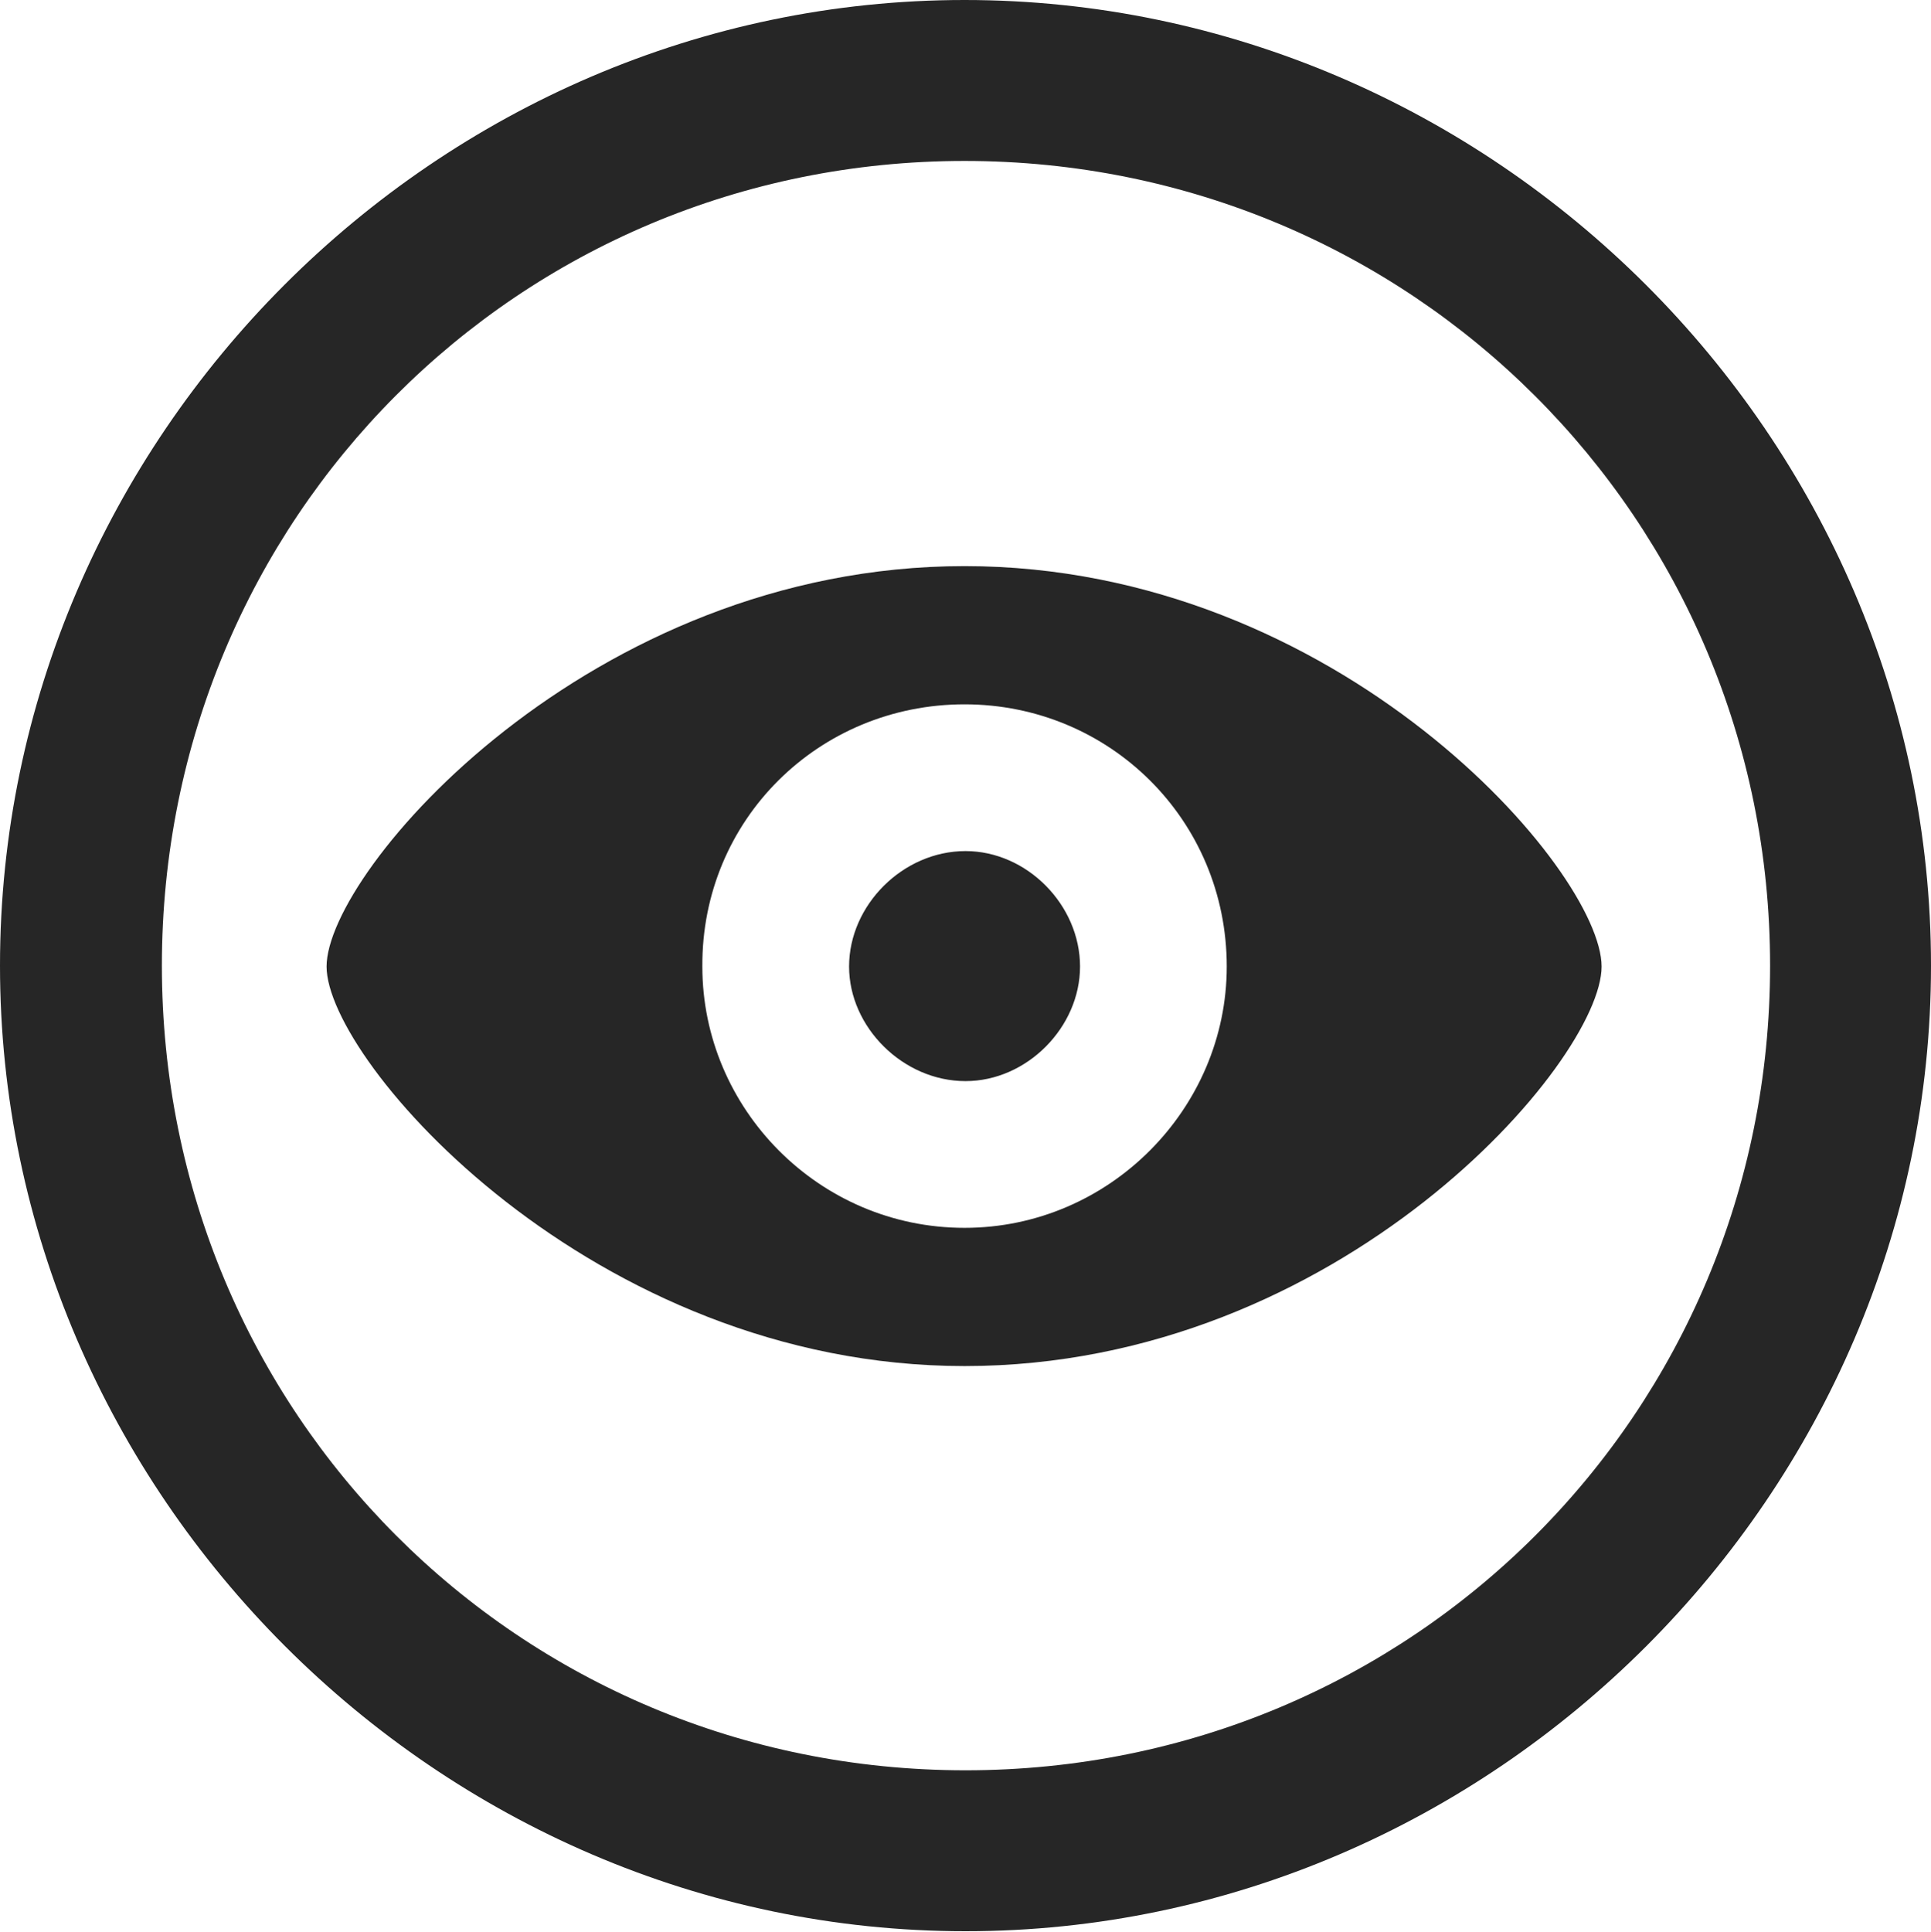 <?xml version="1.0" encoding="UTF-8"?>
<!--Generator: Apple Native CoreSVG 232.5-->
<!DOCTYPE svg
PUBLIC "-//W3C//DTD SVG 1.1//EN"
       "http://www.w3.org/Graphics/SVG/1.1/DTD/svg11.dtd">
<svg version="1.1" xmlns="http://www.w3.org/2000/svg" xmlns:xlink="http://www.w3.org/1999/xlink" width="99.609" height="99.658">
 <g>
  <rect height="99.658" opacity="0" width="99.609" x="0" y="0"/>
  <path d="M49.805 99.609C77.051 99.609 99.609 77.002 99.609 49.805C99.609 22.559 77.002 0 49.756 0C22.559 0 0 22.559 0 49.805C0 77.002 22.607 99.609 49.805 99.609ZM49.805 91.309C26.758 91.309 8.35 72.852 8.35 49.805C8.35 26.758 26.709 8.301 49.756 8.301C72.803 8.301 91.309 26.758 91.309 49.805C91.309 72.852 72.852 91.309 49.805 91.309Z" fill="#000000" fill-opacity="0.85"/>
  <path d="M49.756 70.459C69.141 70.459 82.617 54.736 82.617 49.853C82.617 44.922 69.092 29.199 49.756 29.199C30.42 29.199 16.846 44.922 16.846 49.853C16.846 54.736 30.566 70.459 49.756 70.459ZM49.756 63.33C42.236 63.33 36.23 57.178 36.23 49.853C36.182 42.285 42.236 36.328 49.756 36.328C57.227 36.328 63.281 42.285 63.281 49.853C63.281 57.178 57.227 63.33 49.756 63.33ZM49.805 55.762C52.978 55.762 55.713 52.978 55.713 49.853C55.713 46.68 52.978 43.897 49.805 43.897C46.582 43.897 43.799 46.68 43.799 49.853C43.799 52.978 46.582 55.762 49.805 55.762Z" fill="#000000" fill-opacity="0.85"/>
 </g>
</svg>
